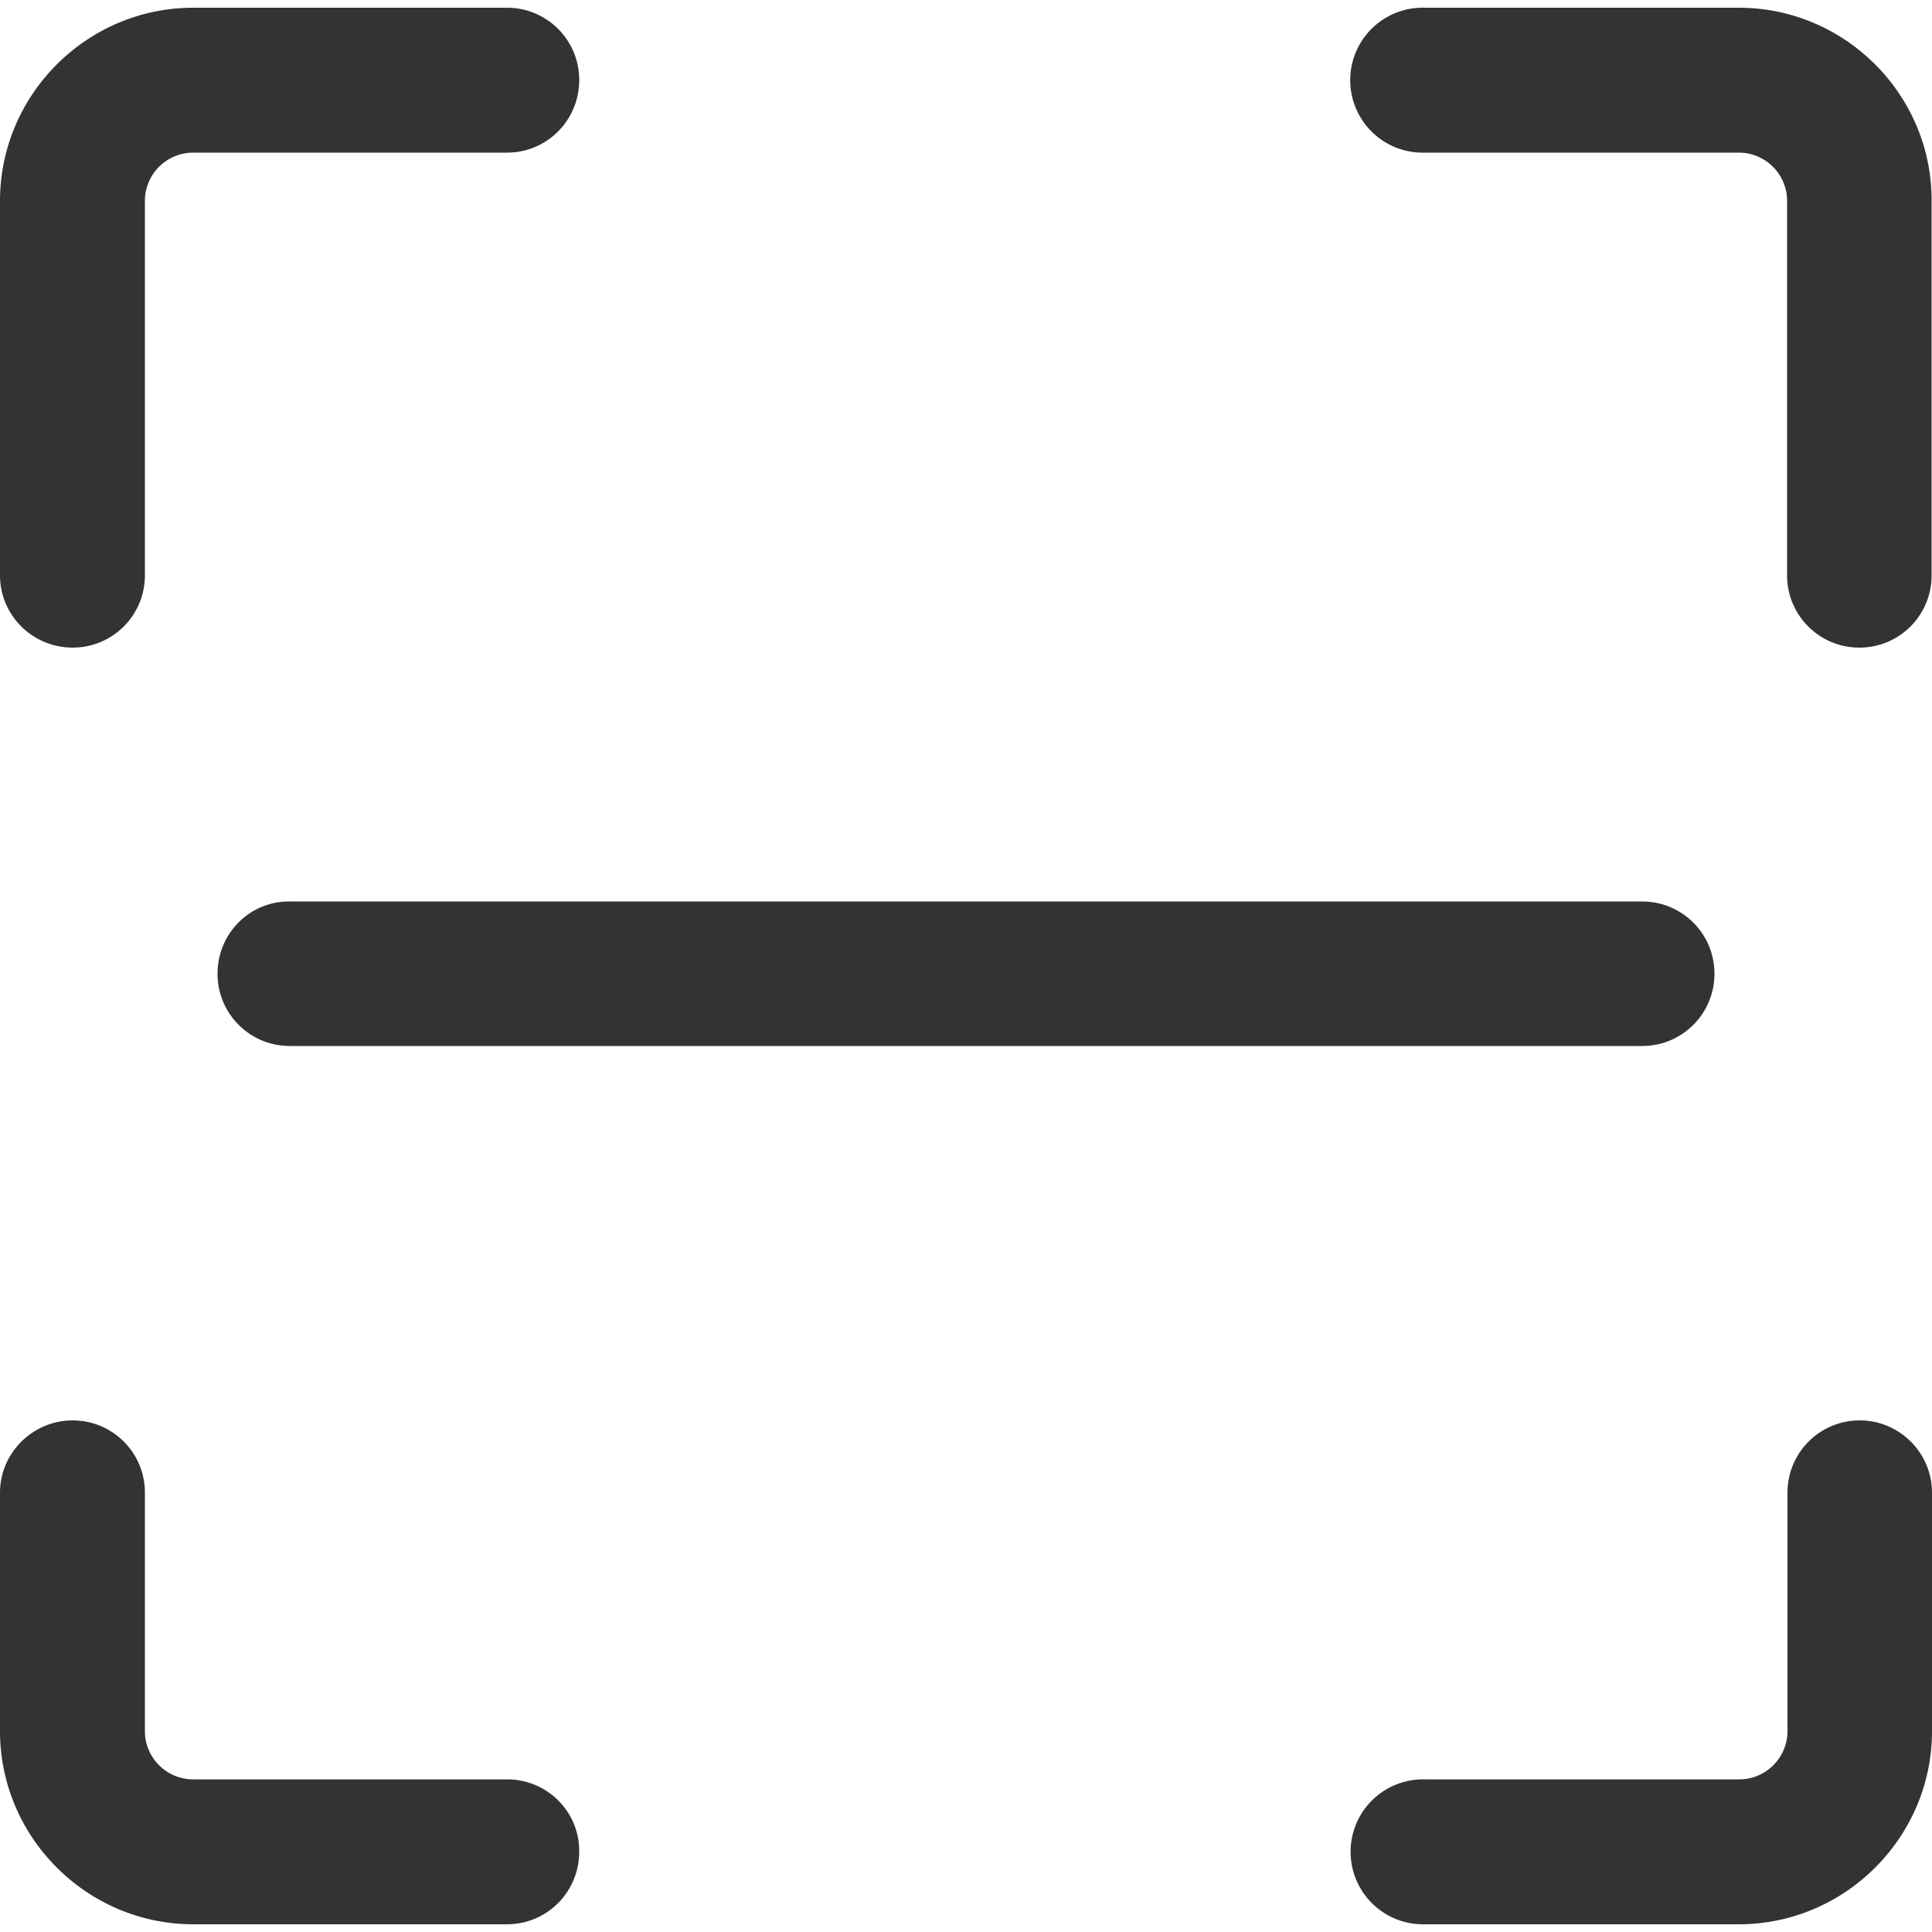 <?xml version="1.0" standalone="no"?><!DOCTYPE svg PUBLIC "-//W3C//DTD SVG 1.1//EN" "http://www.w3.org/Graphics/SVG/1.1/DTD/svg11.dtd"><svg class="icon" width="200px" height="200.00px" viewBox="0 0 1024 1024" version="1.1" xmlns="http://www.w3.org/2000/svg"><path fill="#333333" d="M38.502 343.245c21.299 0 38.298-17.203 38.298-38.298V106.496c0-14.131 11.469-25.6 25.6-25.6h166.298c21.299 0 38.298-17.203 38.298-38.502S289.792 4.096 268.698 4.096H102.4c-56.32 0-102.4 46.08-102.4 102.4v198.451c0 21.094 17.203 38.298 38.502 38.298zM921.6 4.096h-166.298a38.42 38.42 0 1 0 0 76.8H921.6c14.131 0 25.6 11.469 25.6 25.6v198.451c0 21.299 17.203 38.298 38.298 38.298 21.299 0 38.298-17.203 38.298-38.298V106.496C1024 50.176 977.92 4.096 921.6 4.096zM268.902 943.104H102.4c-14.131 0-25.6-11.469-25.6-25.6v-126.362c0-21.299-17.203-38.298-38.298-38.298S0 770.048 0 791.142v126.362c0 56.32 46.08 102.4 102.4 102.4h166.298c21.299 0 38.298-17.203 38.298-38.502 0.205-21.094-16.998-38.298-38.093-38.298zM985.702 752.845c-21.299 0-38.298 17.203-38.298 38.298v126.362c0 14.131-11.469 25.6-25.6 25.6h-166.298a38.42 38.42 0 1 0 0 76.8H921.6c56.32 0 102.4-46.08 102.4-102.4v-126.362c0-21.094-17.203-38.298-38.298-38.298zM115.302 516.096c0 21.299 17.203 38.298 38.298 38.298h716.8c21.299 0 38.298-17.203 38.298-38.298 0-21.299-17.203-38.298-38.298-38.298h-716.8c-21.299-0.205-38.298 16.998-38.298 38.298z" /></svg>